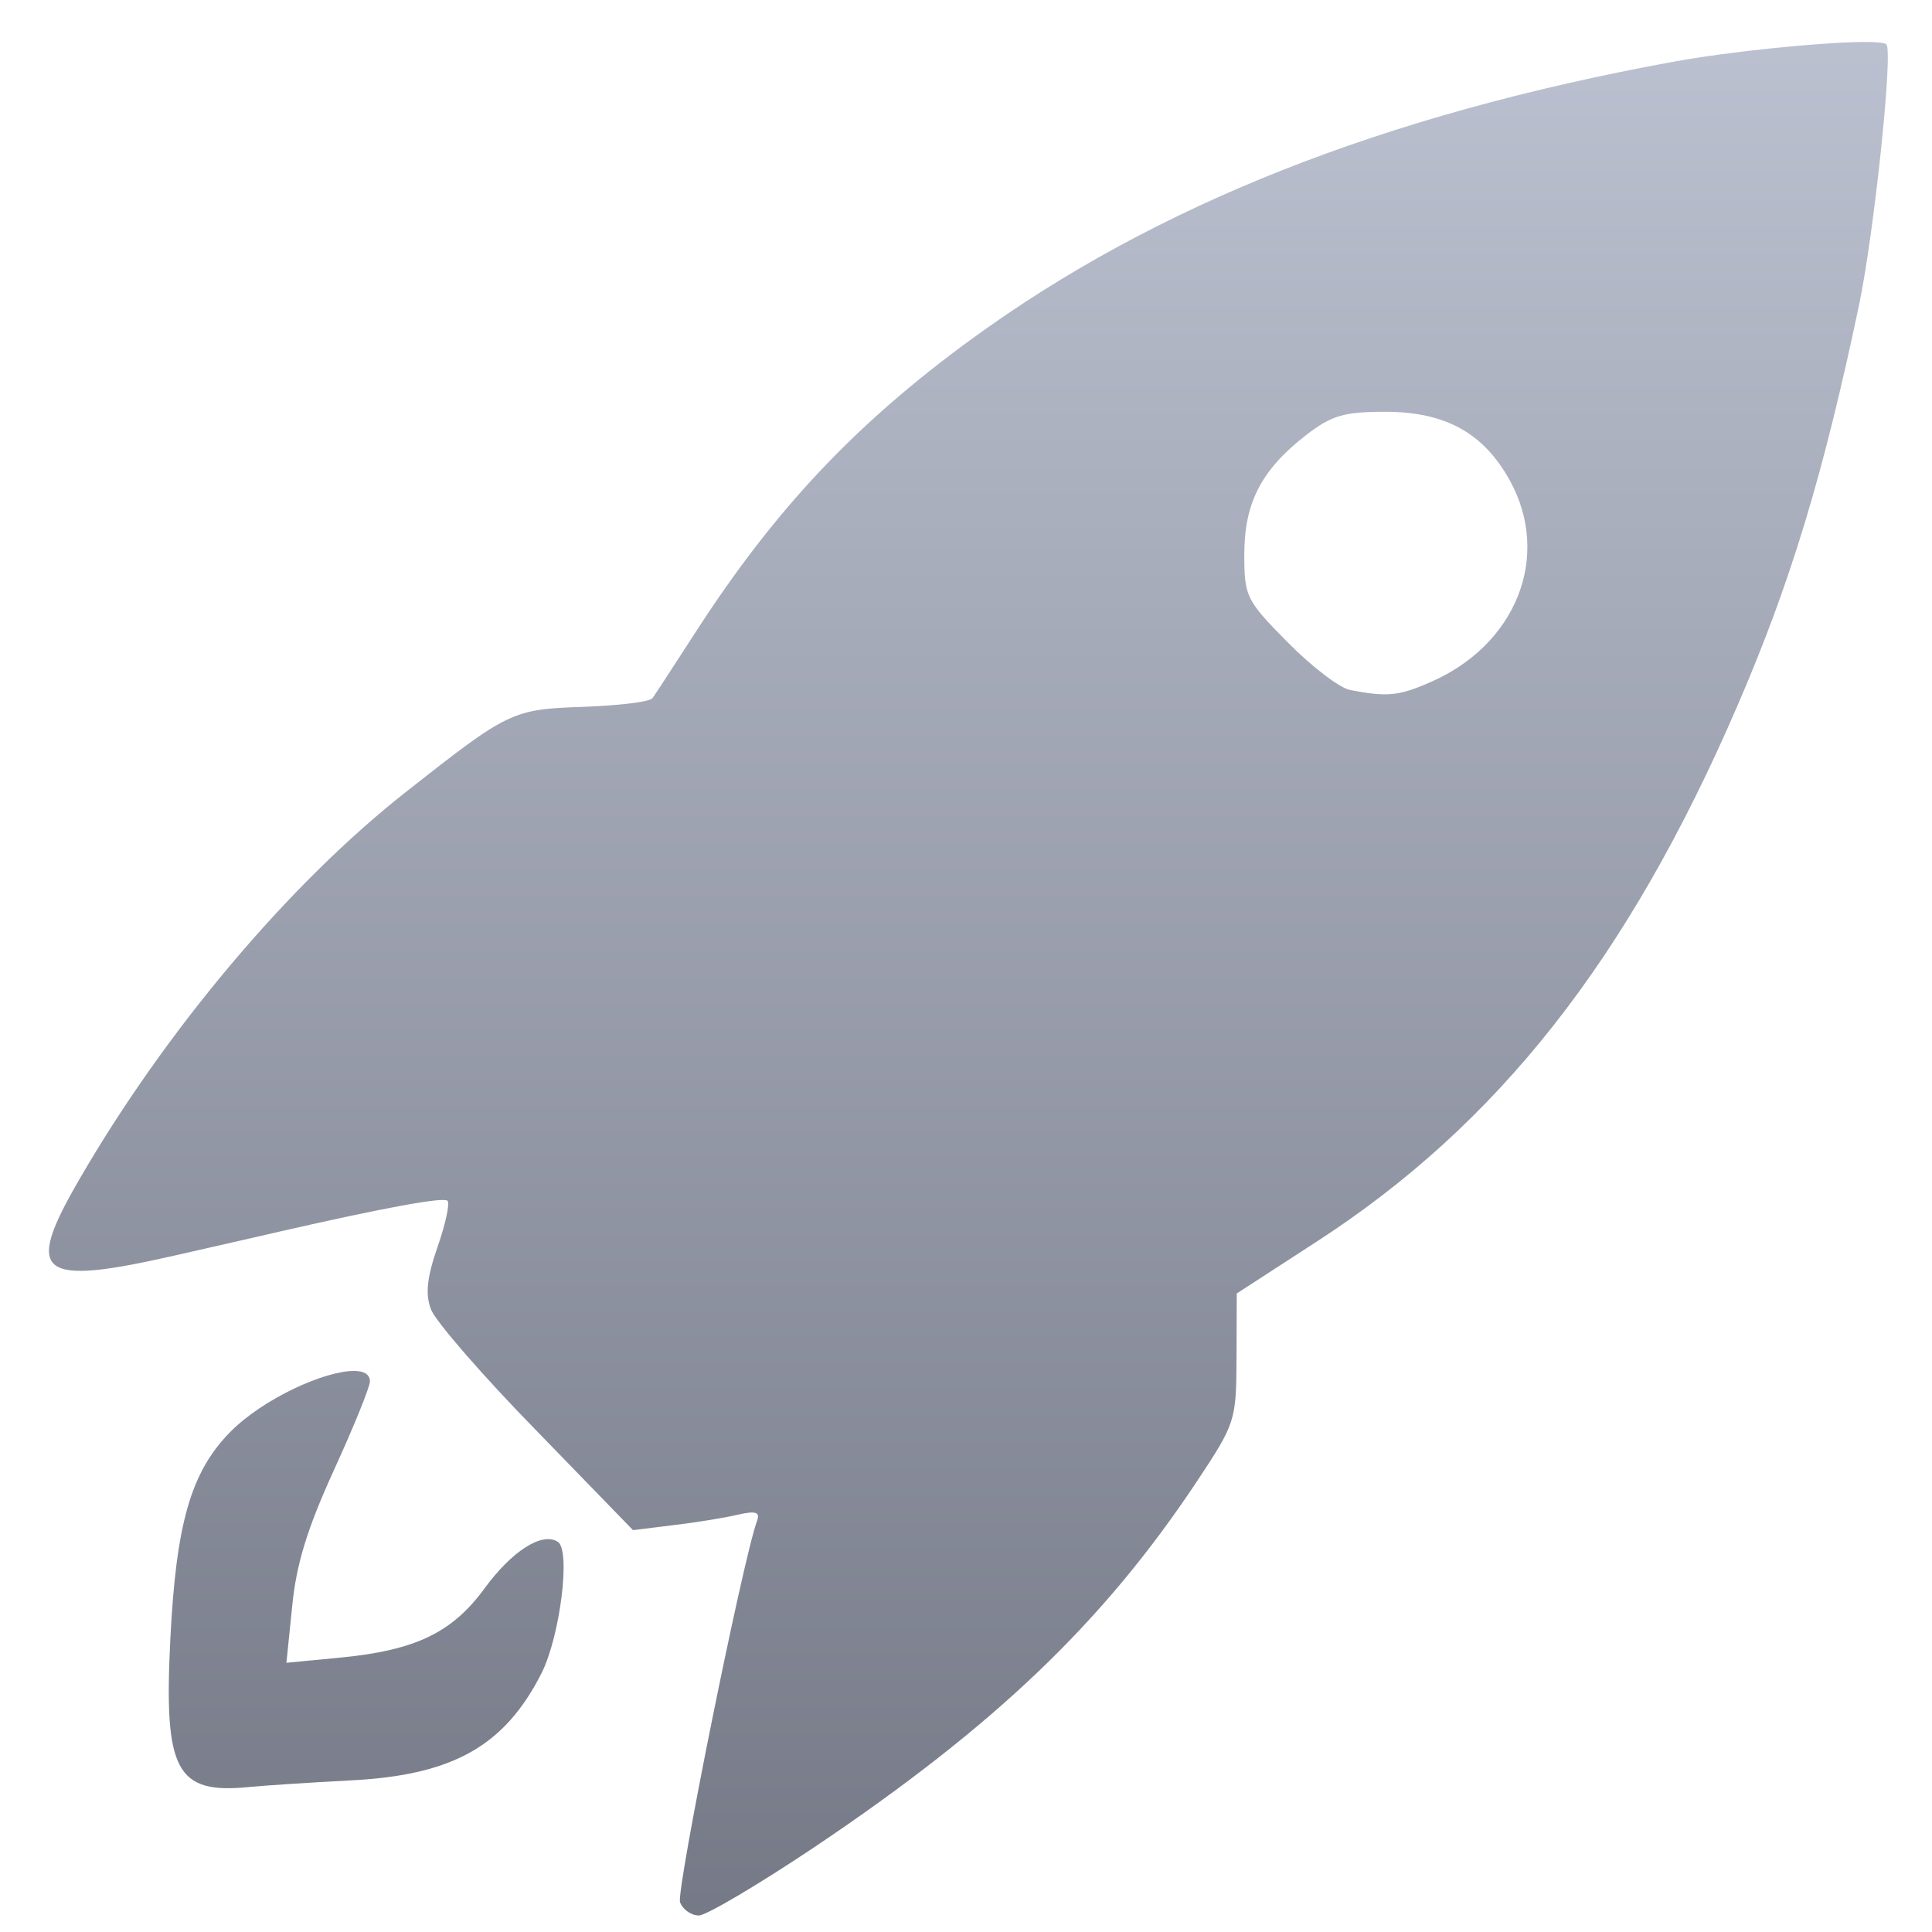 <svg xmlns="http://www.w3.org/2000/svg" xmlns:xlink="http://www.w3.org/1999/xlink" width="64" height="64" viewBox="0 0 64 64" version="1.1"><defs><linearGradient id="linear0" gradientUnits="userSpaceOnUse" x1="0" y1="0" x2="0" y2="1" gradientTransform="matrix(70.257,0,0,71.817,-2.212,-3.09)"><stop offset="0" style="stop-color:#c1c6d6;stop-opacity:1;"/><stop offset="1" style="stop-color:#6f7380;stop-opacity:1;"/></linearGradient></defs><g id="surface1"><path style=" stroke:none;fill-rule:evenodd;fill:url(#linear0);" d="M 61.641 1.391 C 60.211 1.414 57.305 1.703 55.422 2.047 C 45.812 3.805 38.258 6.801 32.176 11.238 C 28.328 14.047 25.652 16.887 23.004 21 C 22.324 22.047 21.707 23.004 21.617 23.125 C 21.535 23.25 20.512 23.371 19.34 23.414 C 16.969 23.496 16.859 23.547 13.461 26.223 C 9.59 29.262 5.492 34.121 2.625 39.074 C 0.793 42.23 1.27 42.613 5.738 41.602 C 7.184 41.273 8.785 40.91 9.301 40.789 C 12.773 39.996 14.691 39.648 14.824 39.777 C 14.91 39.855 14.758 40.547 14.496 41.301 C 14.145 42.316 14.082 42.863 14.277 43.375 C 14.418 43.758 15.977 45.559 17.75 47.371 L 20.969 50.688 L 22.305 50.523 C 23.047 50.434 24.012 50.281 24.438 50.176 C 25.039 50.043 25.184 50.086 25.078 50.379 C 24.598 51.695 22.395 62.645 22.527 63.012 C 22.617 63.258 22.902 63.453 23.148 63.453 C 23.395 63.453 25.117 62.434 26.98 61.188 C 32.969 57.164 36.547 53.738 39.641 49.086 C 40.93 47.141 40.953 47.066 40.961 44.977 L 40.969 42.848 L 43.59 41.148 C 49.629 37.242 53.93 31.777 57.551 23.387 C 59.312 19.312 60.395 15.75 61.586 10.094 C 62.078 7.73 62.719 1.703 62.488 1.469 C 62.434 1.414 62.117 1.383 61.641 1.391 M 45.891 13.641 C 47.879 13.641 49.148 14.344 50.016 15.918 C 51.406 18.441 50.219 21.402 47.32 22.625 C 46.328 23.055 45.934 23.09 44.73 22.859 C 44.375 22.793 43.441 22.074 42.652 21.273 C 41.273 19.879 41.219 19.754 41.219 18.359 C 41.219 16.656 41.789 15.562 43.254 14.422 C 44.109 13.762 44.508 13.641 45.891 13.641 M 11.734 45.414 C 10.766 45.406 8.719 46.328 7.625 47.438 C 6.32 48.766 5.832 50.469 5.641 54.328 C 5.426 58.656 5.832 59.434 8.234 59.199 C 8.742 59.148 10.277 59.047 11.629 58.977 C 15.008 58.805 16.719 57.836 17.941 55.422 C 18.555 54.199 18.914 51.34 18.477 51.074 C 17.953 50.738 16.953 51.383 16.039 52.633 C 14.969 54.094 13.742 54.676 11.238 54.914 L 9.488 55.082 L 9.68 53.199 C 9.816 51.805 10.184 50.621 11.062 48.699 C 11.719 47.262 12.254 45.945 12.254 45.762 C 12.254 45.523 12.051 45.414 11.734 45.414 "/></g></svg>
